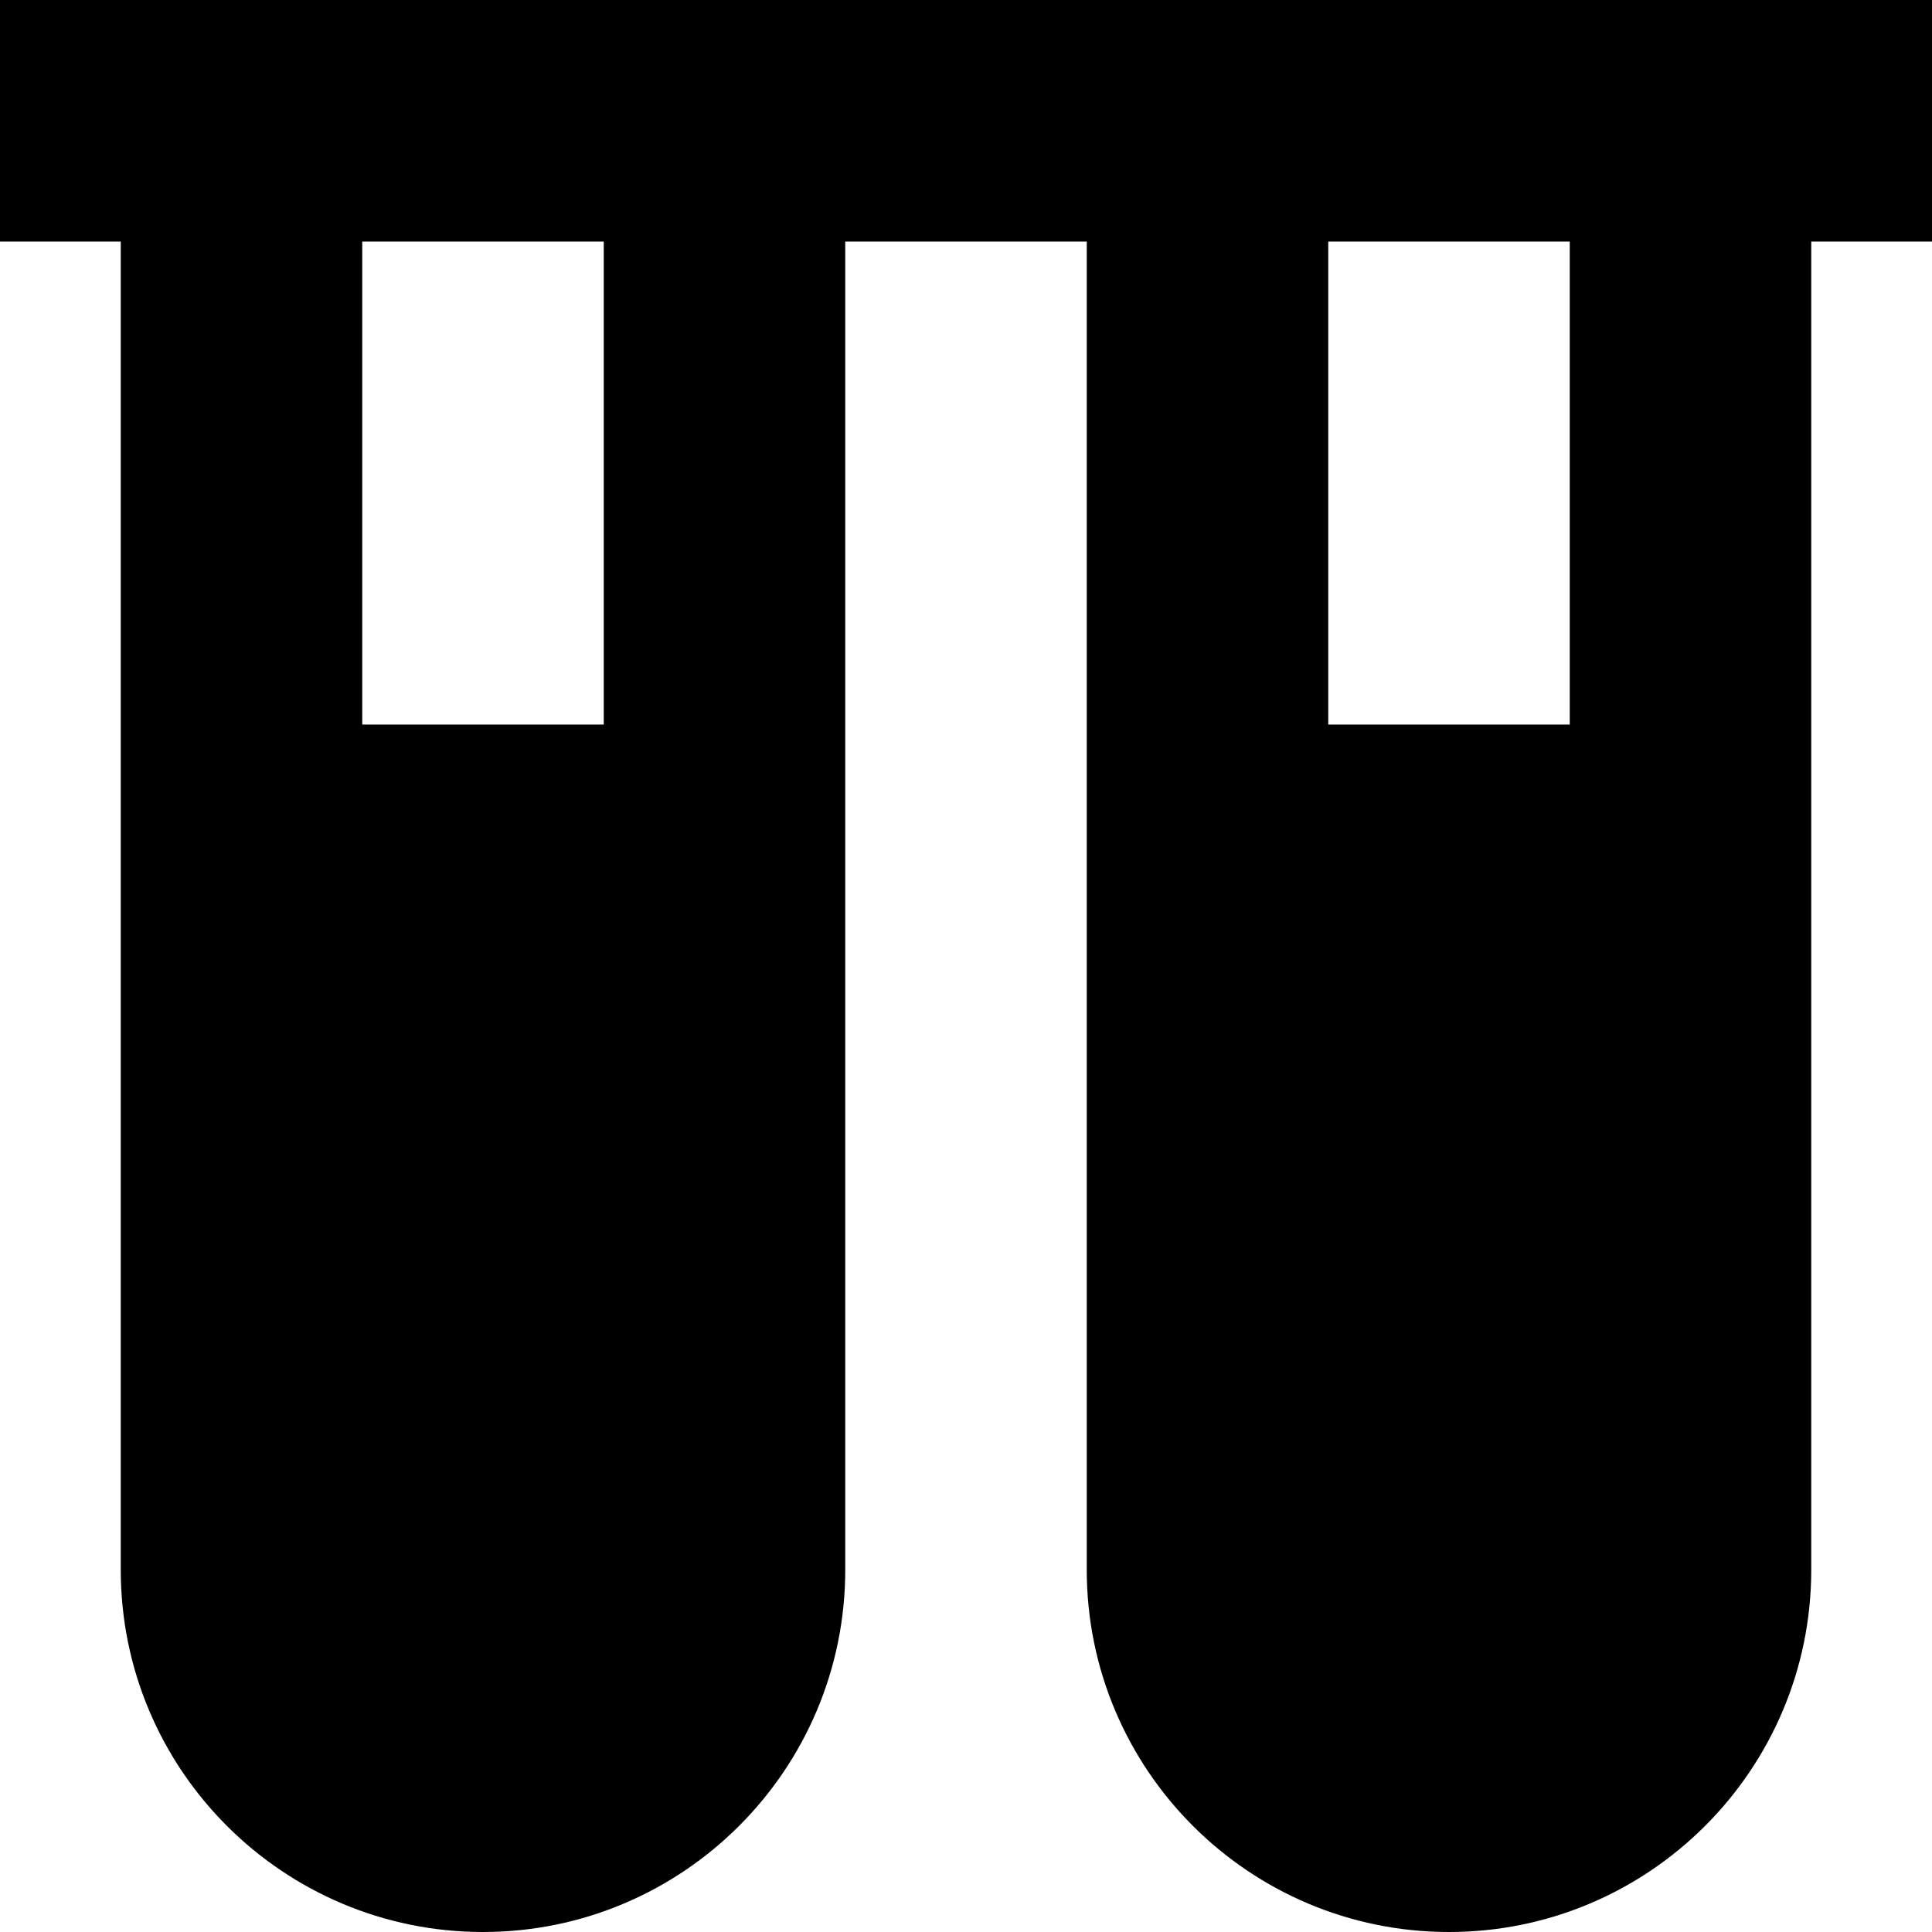<svg xmlns="http://www.w3.org/2000/svg" viewBox="0 0 512 512"><!--! Font Awesome Pro 7.1.0 by @fontawesome - https://fontawesome.com License - https://fontawesome.com/license (Commercial License) Copyright 2025 Fonticons, Inc. --><path fill="currentColor" d="M32 0L0 0 0 64 32 64 32 416c0 53 43 96 96 96s96-43 96-96l0-352 64 0 0 352c0 53 43 96 96 96s96-43 96-96l0-352 32 0 0-64-480 0zM160 64l0 128-64 0 0-128 64 0zm256 0l0 128-64 0 0-128 64 0z"/></svg>